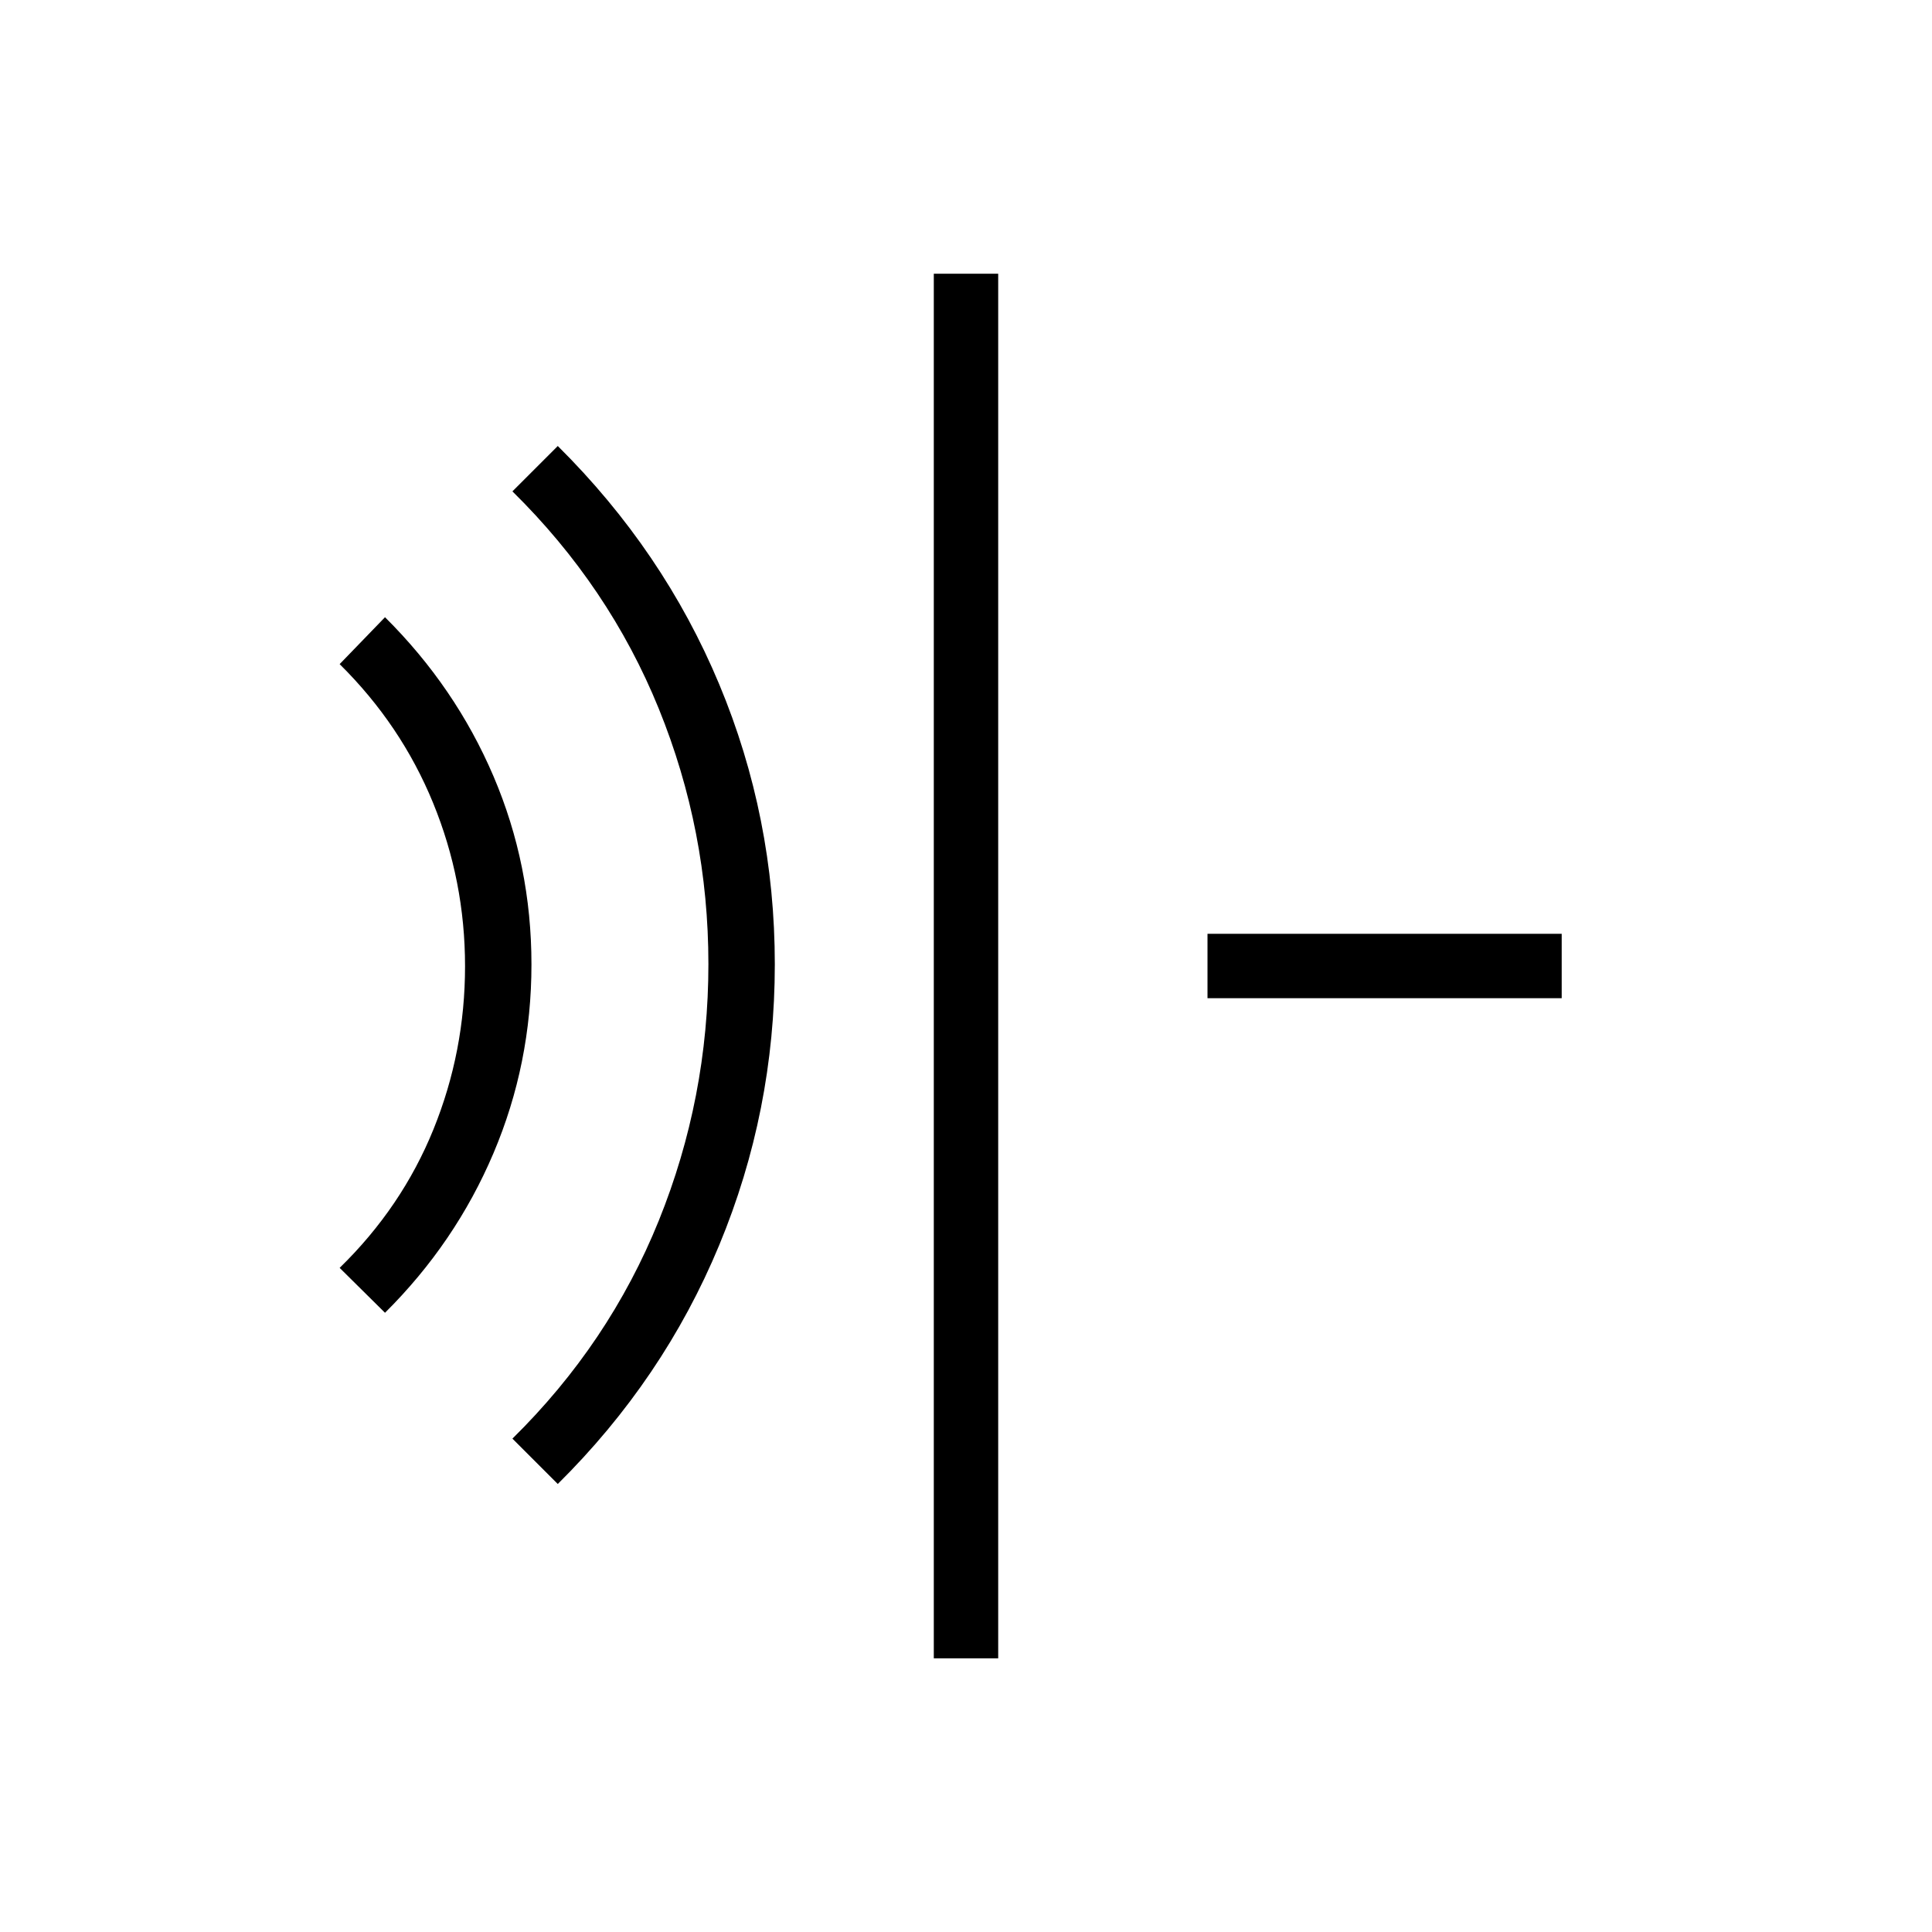 <svg xmlns="http://www.w3.org/2000/svg" height="20" viewBox="0 96 960 960" width="20"><path d="M464 920V232h32v688h-32Zm-186.846-86.615-22.539-22.539q48.077-47.308 72.731-108.312Q352 641.53 352 575q0-66.171-24.654-126.855-24.654-60.683-72.731-107.991l22.539-22.539q52.541 52.124 80.194 118.333Q385 502.158 385 575.156T357.348 714.76q-27.653 66.606-80.194 118.625Zm-85.846-85.077L168.769 726q30.923-30.154 46.615-68.846 15.693-38.693 15.693-81.062 0-42.37-15.887-81.145T168.769 426l22.539-23.308q35 34.77 53.884 78.977 18.885 44.208 18.885 93.539 0 49.33-18.885 93.83-18.884 44.5-53.884 79.27ZM600 592v-32h176v32H600Z"/></svg>